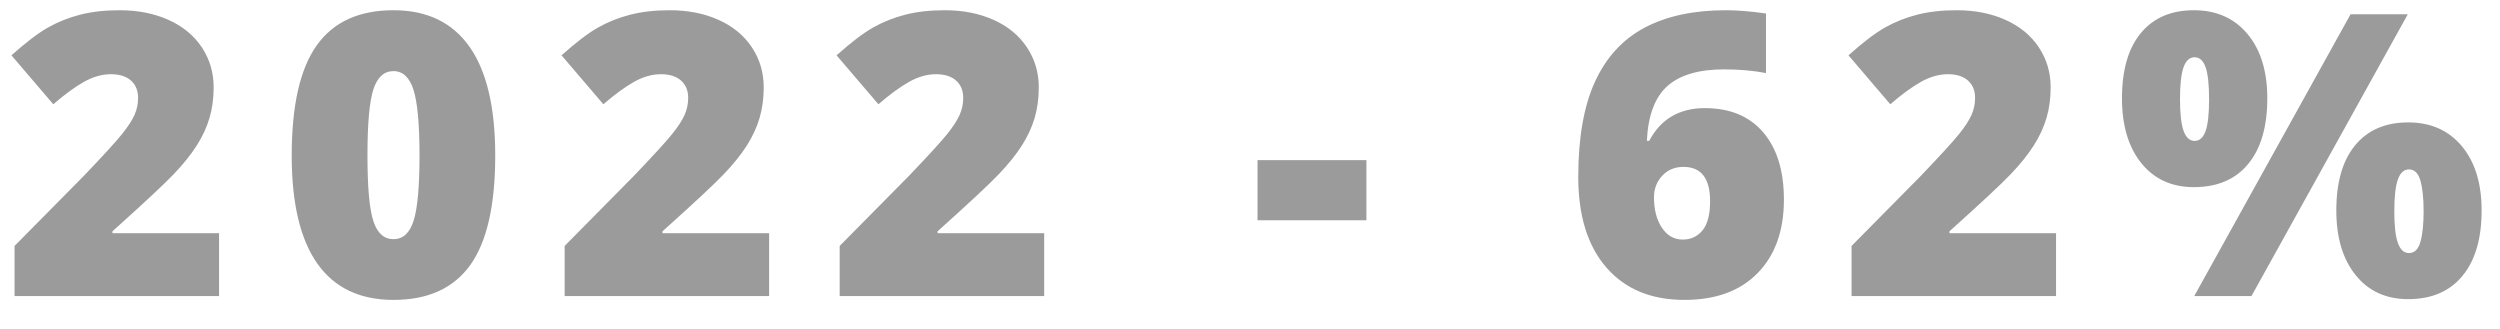 <?xml version="1.0" encoding="UTF-8"?>
<svg width="76px" height="10px" viewBox="0 0 76 10" version="1.1" xmlns="http://www.w3.org/2000/svg" xmlns:xlink="http://www.w3.org/1999/xlink">
    <!-- Generator: Sketch 51.2 (57519) - http://www.bohemiancoding.com/sketch -->
    <title>a:active</title>
    <desc>Created with Sketch.</desc>
    <defs></defs>
    <g id="Library" stroke="none" stroke-width="1" fill="none" fill-rule="evenodd">
        <g id="Components" transform="translate(-687, -730)" fill="#9B9B9B">
            <path d="M693.659,739 L687.442,739 L687.442,737.477 L689.534,735.361 C690.132,734.736 690.522,734.31 690.706,734.081 C690.889,733.853 691.017,733.656 691.09,733.492 C691.162,733.328 691.198,733.156 691.198,732.977 C691.198,732.754 691.126,732.578 690.981,732.449 C690.837,732.32 690.634,732.256 690.372,732.256 C690.102,732.256 689.83,732.333 689.554,732.487 C689.279,732.642 688.968,732.869 688.62,733.17 L687.348,731.682 C687.79,731.287 688.161,731.005 688.462,730.835 C688.763,730.665 689.09,730.535 689.443,730.445 C689.797,730.355 690.194,730.311 690.636,730.311 C691.19,730.311 691.685,730.408 692.121,730.604 C692.556,730.799 692.894,731.077 693.135,731.438 C693.375,731.8 693.495,732.205 693.495,732.654 C693.495,732.99 693.453,733.301 693.369,733.586 C693.285,733.871 693.155,734.151 692.979,734.427 C692.804,734.702 692.57,734.992 692.279,735.297 C691.988,735.602 691.368,736.18 690.419,737.031 L690.419,737.09 L693.659,737.09 L693.659,739 Z M702.055,734.729 C702.055,736.244 701.801,737.354 701.294,738.06 C700.786,738.765 700.009,739.117 698.962,739.117 C697.938,739.117 697.167,738.749 696.647,738.013 C696.128,737.276 695.868,736.182 695.868,734.729 C695.868,733.205 696.122,732.088 696.63,731.377 C697.137,730.666 697.915,730.311 698.962,730.311 C699.981,730.311 700.752,730.681 701.273,731.421 C701.795,732.161 702.055,733.264 702.055,734.729 Z M698.171,734.729 C698.171,735.697 698.231,736.363 698.352,736.727 C698.473,737.09 698.676,737.271 698.962,737.271 C699.251,737.271 699.455,737.084 699.574,736.709 C699.693,736.334 699.753,735.674 699.753,734.729 C699.753,733.779 699.692,733.114 699.571,732.733 C699.45,732.353 699.247,732.162 698.962,732.162 C698.676,732.162 698.473,732.346 698.352,732.713 C698.231,733.08 698.171,733.752 698.171,734.729 Z M710.381,739 L704.165,739 L704.165,737.477 L706.256,735.361 C706.854,734.736 707.245,734.31 707.428,734.081 C707.612,733.853 707.74,733.656 707.812,733.492 C707.884,733.328 707.921,733.156 707.921,732.977 C707.921,732.754 707.848,732.578 707.704,732.449 C707.559,732.32 707.356,732.256 707.094,732.256 C706.825,732.256 706.552,732.333 706.277,732.487 C706.002,732.642 705.69,732.869 705.342,733.17 L704.071,731.682 C704.512,731.287 704.883,731.005 705.184,730.835 C705.485,730.665 705.812,730.535 706.166,730.445 C706.519,730.355 706.917,730.311 707.358,730.311 C707.913,730.311 708.408,730.408 708.843,730.604 C709.279,730.799 709.617,731.077 709.857,731.438 C710.097,731.8 710.217,732.205 710.217,732.654 C710.217,732.99 710.175,733.301 710.091,733.586 C710.007,733.871 709.878,734.151 709.702,734.427 C709.526,734.702 709.293,734.992 709.002,735.297 C708.711,735.602 708.09,736.18 707.141,737.031 L707.141,737.09 L710.381,737.09 L710.381,739 Z M718.743,739 L712.526,739 L712.526,737.477 L714.618,735.361 C715.215,734.736 715.606,734.31 715.79,734.081 C715.973,733.853 716.101,733.656 716.173,733.492 C716.246,733.328 716.282,733.156 716.282,732.977 C716.282,732.754 716.21,732.578 716.065,732.449 C715.92,732.32 715.717,732.256 715.456,732.256 C715.186,732.256 714.914,732.333 714.638,732.487 C714.363,732.642 714.051,732.869 713.704,733.17 L712.432,731.682 C712.874,731.287 713.245,731.005 713.545,730.835 C713.846,730.665 714.173,730.535 714.527,730.445 C714.88,730.355 715.278,730.311 715.719,730.311 C716.274,730.311 716.769,730.408 717.205,730.604 C717.64,730.799 717.978,731.077 718.218,731.438 C718.459,731.8 718.579,732.205 718.579,732.654 C718.579,732.99 718.537,733.301 718.453,733.586 C718.369,733.871 718.239,734.151 718.063,734.427 C717.887,734.702 717.654,734.992 717.363,735.297 C717.072,735.602 716.452,736.18 715.503,737.031 L715.503,737.09 L718.743,737.09 L718.743,739 Z M725.229,736.697 L725.229,734.869 L728.539,734.869 L728.539,736.697 L725.229,736.697 Z M734.979,735.379 C734.979,734.184 735.15,733.216 735.491,732.476 C735.833,731.735 736.337,731.189 737.003,730.838 C737.669,730.486 738.49,730.311 739.467,730.311 C739.815,730.311 740.221,730.344 740.686,730.41 L740.686,732.221 C740.295,732.146 739.871,732.109 739.414,732.109 C738.641,732.109 738.065,732.279 737.686,732.619 C737.307,732.959 737.1,733.514 737.065,734.283 L737.135,734.283 C737.487,733.619 738.051,733.287 738.828,733.287 C739.59,733.287 740.181,733.532 740.601,734.022 C741.021,734.513 741.231,735.195 741.231,736.07 C741.231,737.012 740.965,737.755 740.434,738.3 C739.903,738.845 739.16,739.117 738.207,739.117 C737.196,739.117 736.405,738.789 735.834,738.133 C735.264,737.477 734.979,736.559 734.979,735.379 Z M738.155,737.283 C738.401,737.283 738.601,737.19 738.755,737.005 C738.909,736.819 738.987,736.523 738.987,736.117 C738.987,735.422 738.717,735.074 738.178,735.074 C737.912,735.074 737.697,735.164 737.531,735.344 C737.364,735.523 737.281,735.742 737.281,736 C737.281,736.375 737.362,736.683 737.522,736.923 C737.682,737.163 737.893,737.283 738.155,737.283 Z M749.504,739 L743.287,739 L743.287,737.477 L745.379,735.361 C745.977,734.736 746.367,734.31 746.551,734.081 C746.735,733.853 746.862,733.656 746.935,733.492 C747.007,733.328 747.043,733.156 747.043,732.977 C747.043,732.754 746.971,732.578 746.826,732.449 C746.682,732.32 746.479,732.256 746.217,732.256 C745.947,732.256 745.675,732.333 745.4,732.487 C745.124,732.642 744.813,732.869 744.465,733.17 L743.194,731.682 C743.635,731.287 744.006,731.005 744.307,730.835 C744.608,730.665 744.935,730.535 745.288,730.445 C745.642,730.355 746.039,730.311 746.481,730.311 C747.035,730.311 747.53,730.408 747.966,730.604 C748.402,730.799 748.739,731.077 748.98,731.438 C749.22,731.8 749.34,732.205 749.34,732.654 C749.34,732.99 749.298,733.301 749.214,733.586 C749.13,733.871 749,734.151 748.824,734.427 C748.649,734.702 748.415,734.992 748.124,735.297 C747.833,735.602 747.213,736.18 746.264,737.031 L746.264,737.09 L749.504,737.09 L749.504,739 Z M753.272,733.012 C753.272,733.461 753.309,733.785 753.383,733.984 C753.457,734.184 753.568,734.283 753.717,734.283 C753.865,734.283 753.976,734.186 754.048,733.99 C754.12,733.795 754.156,733.469 754.156,733.012 C754.156,732.562 754.12,732.238 754.048,732.039 C753.976,731.84 753.865,731.74 753.717,731.74 C753.565,731.74 753.452,731.842 753.38,732.045 C753.308,732.248 753.272,732.57 753.272,733.012 Z M755.926,732.988 C755.926,733.848 755.733,734.513 755.346,734.983 C754.959,735.454 754.408,735.689 753.693,735.689 C753.022,735.689 752.489,735.446 752.097,734.96 C751.704,734.474 751.508,733.816 751.508,732.988 C751.508,732.129 751.699,731.468 752.082,731.005 C752.465,730.542 753.002,730.311 753.693,730.311 C754.377,730.311 754.92,730.551 755.322,731.031 C755.725,731.512 755.926,732.164 755.926,732.988 Z M760.197,730.434 L755.445,739 L753.705,739 L758.457,730.434 L760.197,730.434 Z M759.787,736.422 C759.787,736.871 759.824,737.195 759.899,737.395 C759.973,737.594 760.084,737.693 760.232,737.693 C760.4,737.693 760.517,737.579 760.581,737.351 C760.646,737.122 760.678,736.813 760.678,736.422 C760.678,736.031 760.646,735.722 760.581,735.493 C760.517,735.265 760.4,735.15 760.232,735.15 C760.08,735.15 759.968,735.252 759.896,735.455 C759.823,735.658 759.787,735.98 759.787,736.422 Z M762.441,736.398 C762.441,737.254 762.247,737.917 761.858,738.388 C761.47,738.858 760.92,739.094 760.209,739.094 C759.537,739.094 759.005,738.851 758.612,738.364 C758.22,737.878 758.024,737.223 758.024,736.398 C758.024,735.539 758.215,734.878 758.598,734.415 C758.981,733.952 759.518,733.721 760.209,733.721 C760.893,733.721 761.436,733.961 761.838,734.441 C762.24,734.922 762.441,735.574 762.441,736.398 Z" id="a:active"></path>
        </g>
    </g>
</svg>